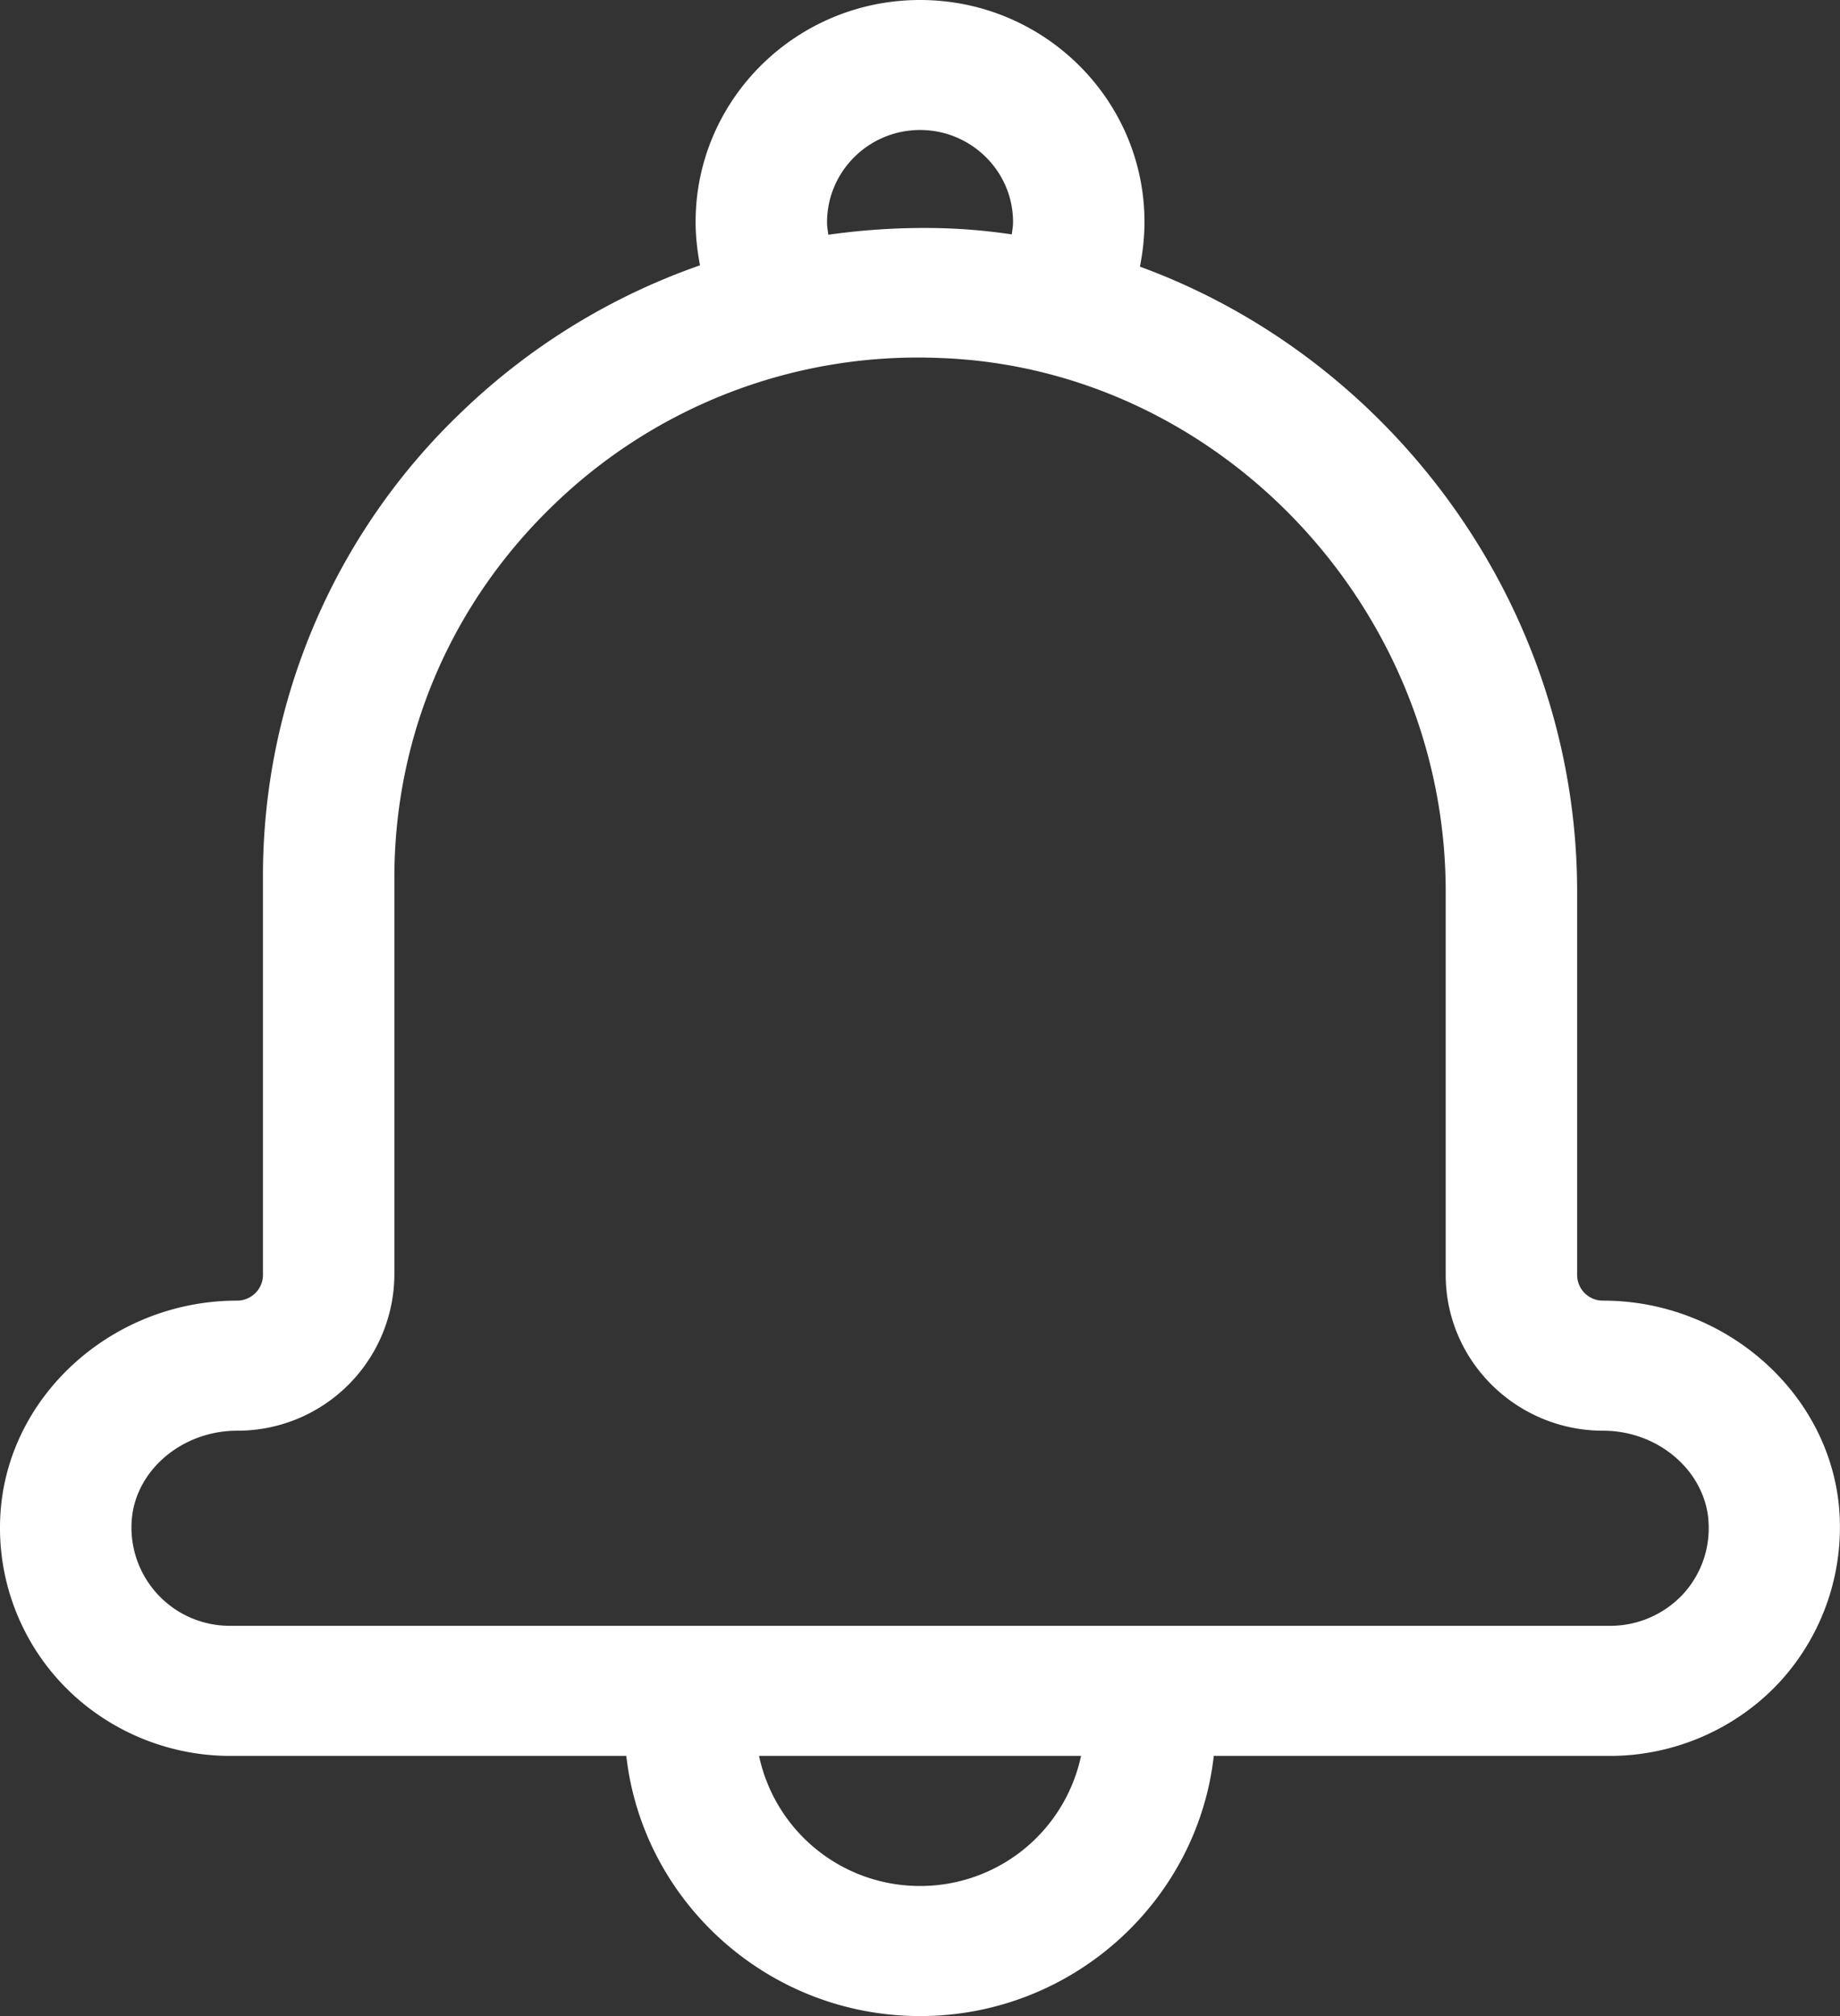 <svg xmlns="http://www.w3.org/2000/svg" width="21" height="23" viewBox="378 49.881 21 23"><rect x="378" y="49.881" width="21" height="23" fill="#333333" stroke="none"/><g><path d="M396 64.426v-4.37c0-3.246-2.1-6.076-4.99-7.133.033-.167.052-.338.052-.509 0-1.398-1.148-2.533-2.561-2.533-1.414 0-2.562 1.135-2.562 2.533 0 .167.02.334.05.494a7.466 7.466 0 0 0-2.697 1.65 7.316 7.316 0 0 0-2.291 5.339v4.53c0 .159-.131.292-.296.292-1.384 0-2.565 1.032-2.693 2.345-.071.73.173 1.458.671 2 .495.537 1.204.849 1.943.849h4.522c.188 1.665 1.62 2.968 3.353 2.968 1.732 0 3.164-1.303 3.352-2.968h4.522c.74 0 1.448-.312 1.943-.85a2.61 2.61 0 0 0 .67-2c-.127-1.312-1.311-2.344-2.691-2.344a.293.293 0 0 1-.297-.293Zm-7.5-13.062c.586 0 1.062.472 1.062 1.05 0 .048-.008.093-.015.141a6.715 6.715 0 0 0-.773-.07 7.81 7.81 0 0 0-1.32.074c-.007-.048-.015-.093-.015-.141 0-.582.477-1.054 1.062-1.054Zm0 20.033a1.876 1.876 0 0 1-1.837-1.484h3.675a1.876 1.876 0 0 1-1.837 1.484Zm8.996-4.192a1.11 1.11 0 0 1-.285.86 1.136 1.136 0 0 1-.836.364h-15.75a1.122 1.122 0 0 1-1.12-1.224c.052-.56.58-1.002 1.2-1.002a1.79 1.79 0 0 0 1.796-1.777v-4.53c0-1.624.652-3.141 1.833-4.27a5.977 5.977 0 0 1 4.388-1.661c3.183.111 5.778 2.845 5.778 6.091v4.37c0 .98.807 1.777 1.797 1.777.618 0 1.143.442 1.2 1.002Z" fill="#fff" fill-rule="evenodd"/></g></svg>
